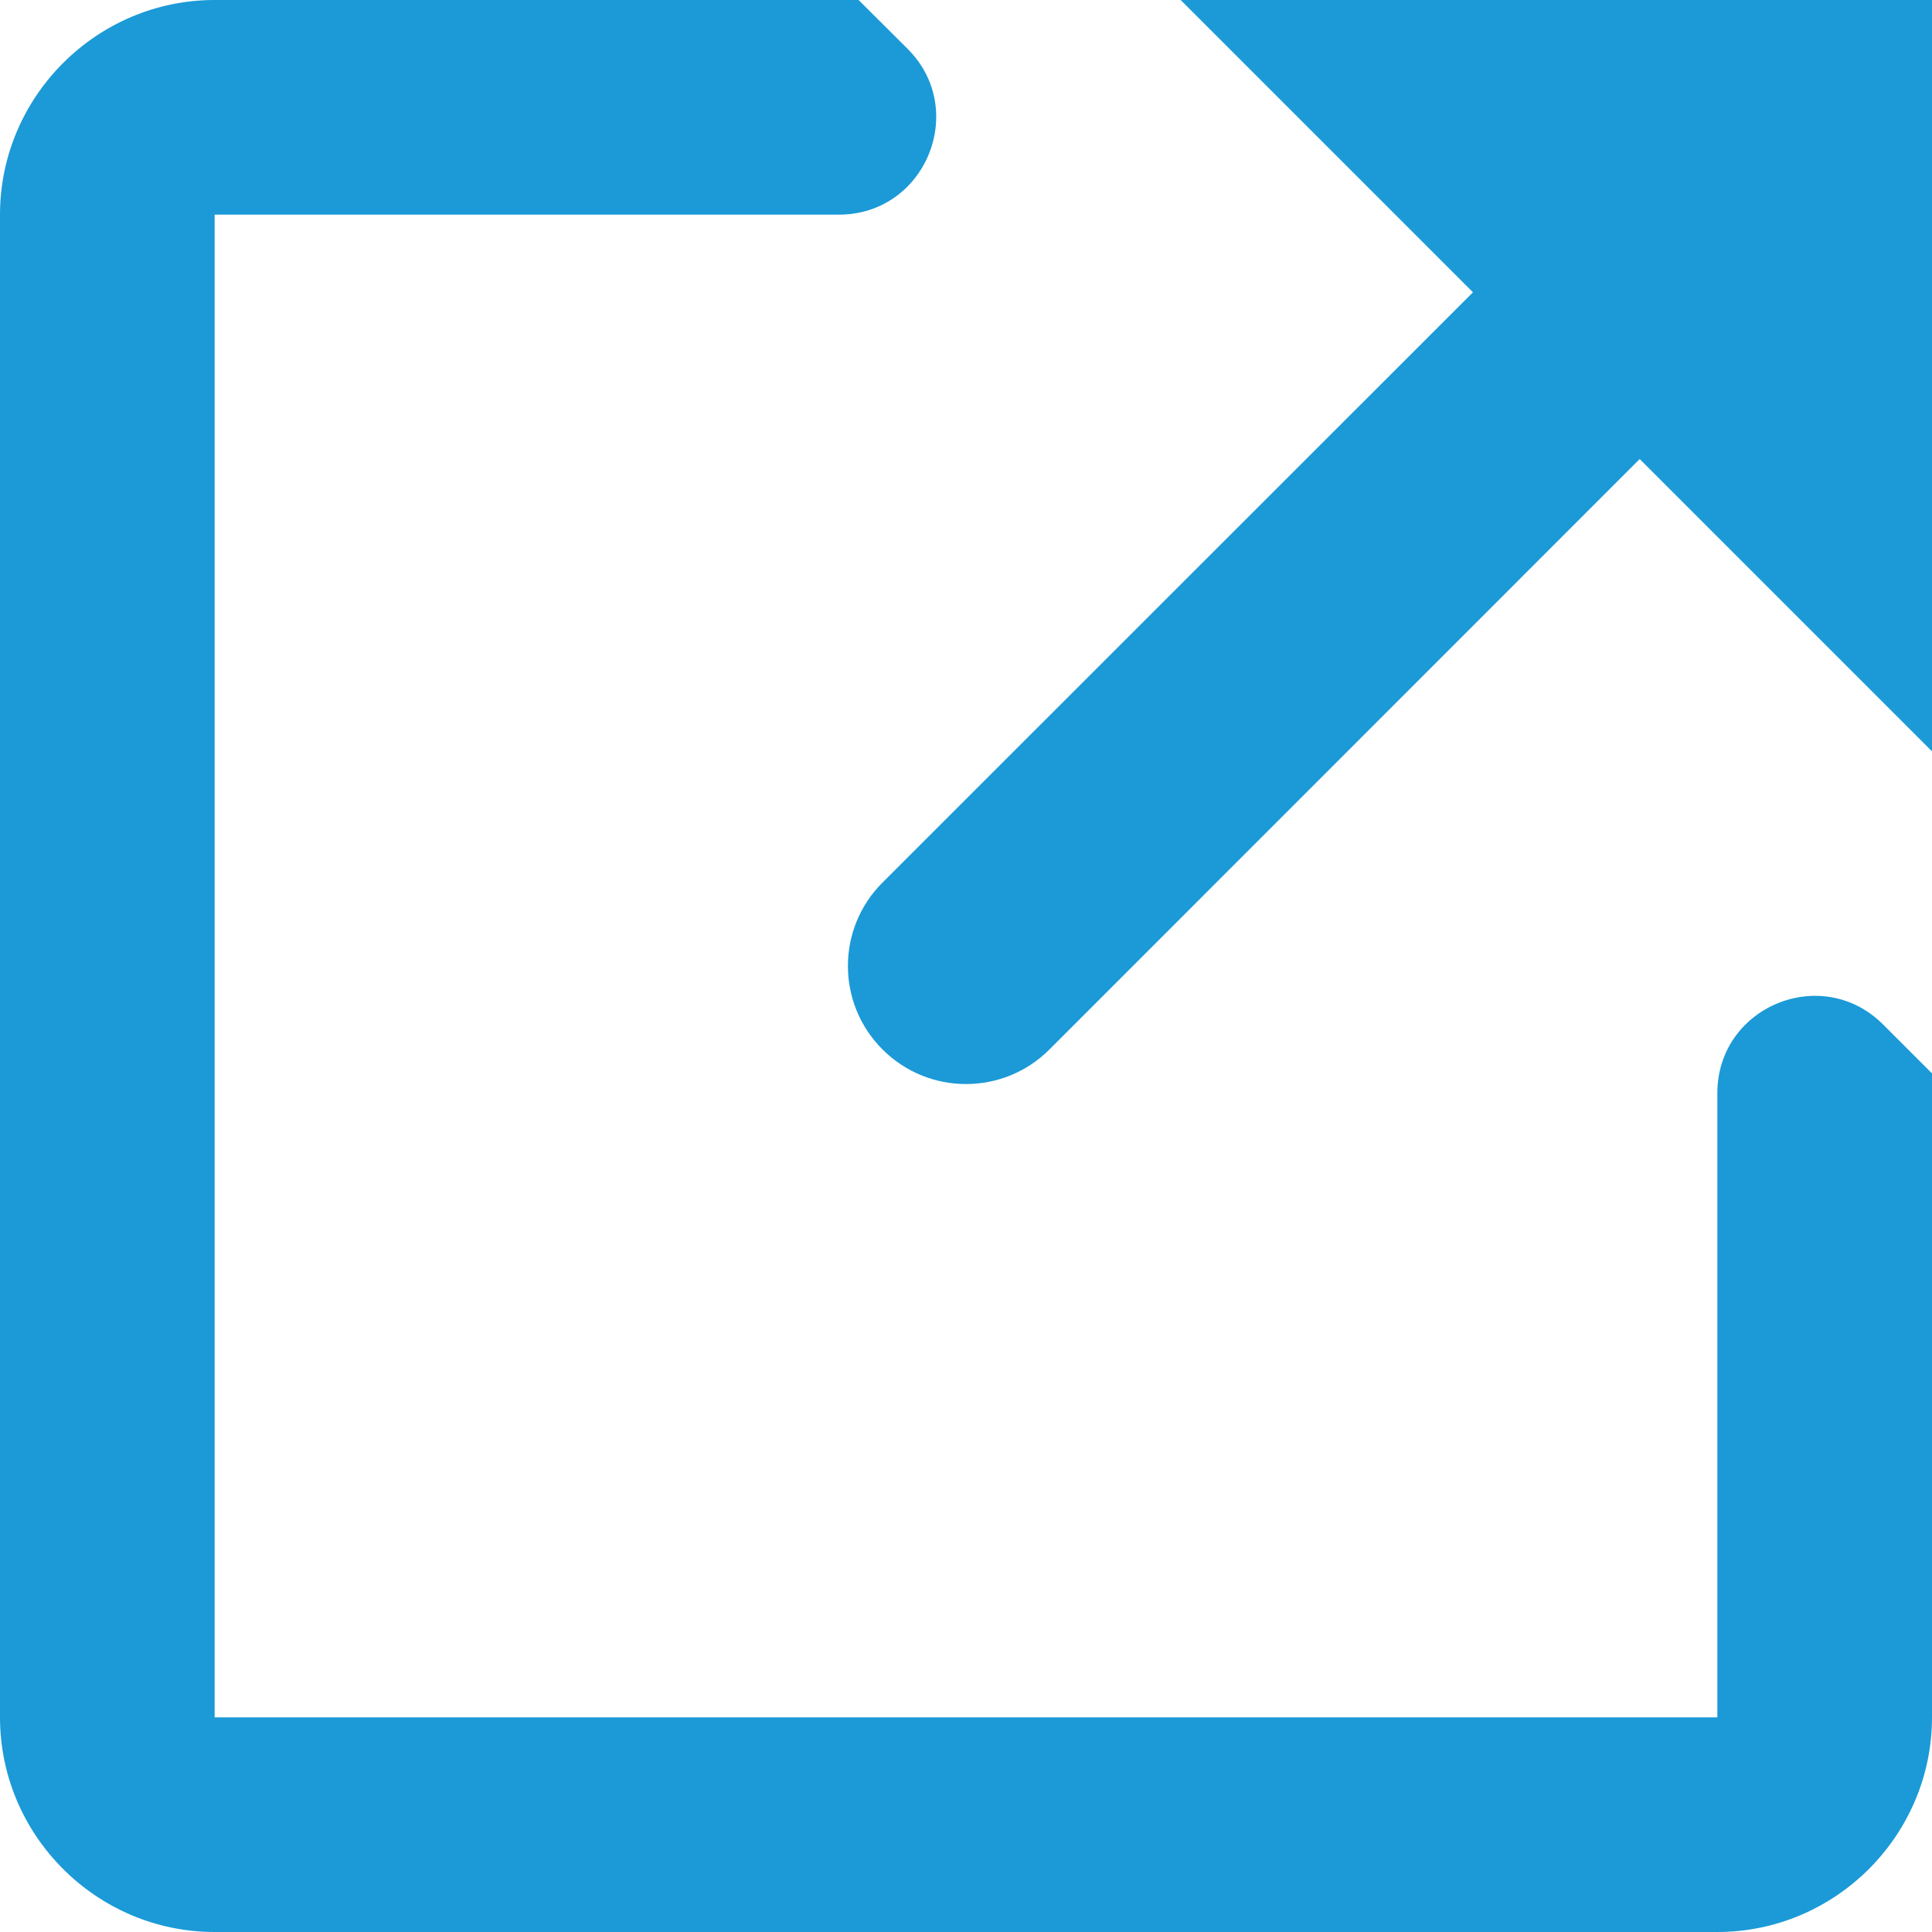 <?xml version="1.0" encoding="UTF-8"?>
<svg width="10px" height="10px" viewBox="0 0 10 10" version="1.1" xmlns="http://www.w3.org/2000/svg" xmlns:xlink="http://www.w3.org/1999/xlink">
    <!-- Generator: Sketch 54 (76480) - https://sketchapp.com -->
    <title>btn-open-link</title>
    <desc>Created with Sketch.</desc>
    <g id="Page-1" stroke="none" stroke-width="1" fill="none" fill-rule="evenodd">
        <g id="Mobile" transform="translate(-215, -622)" fill="#1B9AD7">
            <g id="btn-open-link" transform="translate(215, 622)">
                <path d="M8.889,8.889 L1.111,8.889 L1.111,1.111 L4.342,1.111 C4.79,1.111 5.014,0.569 4.698,0.253 L4.444,0 L1.111,0 C0.5,0 0,0.5 0,1.111 L0,8.889 C0,9.5 0.5,10 1.111,10 L8.889,10 C9.5,10 10,9.5 10,8.889 L10,5.556 L9.747,5.303 C9.431,4.986 8.889,5.21 8.889,5.658 L8.889,8.889 Z" id="Fill-1"></path>
                <path d="M10,0 L6.111,0 L7.624,1.513 L4.568,4.568 C4.329,4.806 4.329,5.194 4.568,5.432 C4.687,5.551 4.843,5.611 5,5.611 C5.157,5.611 5.313,5.551 5.432,5.432 L8.487,2.376 L10,3.889 L10,0 Z" id="Fill-3"></path>
            </g>
        </g>
    </g>
</svg>